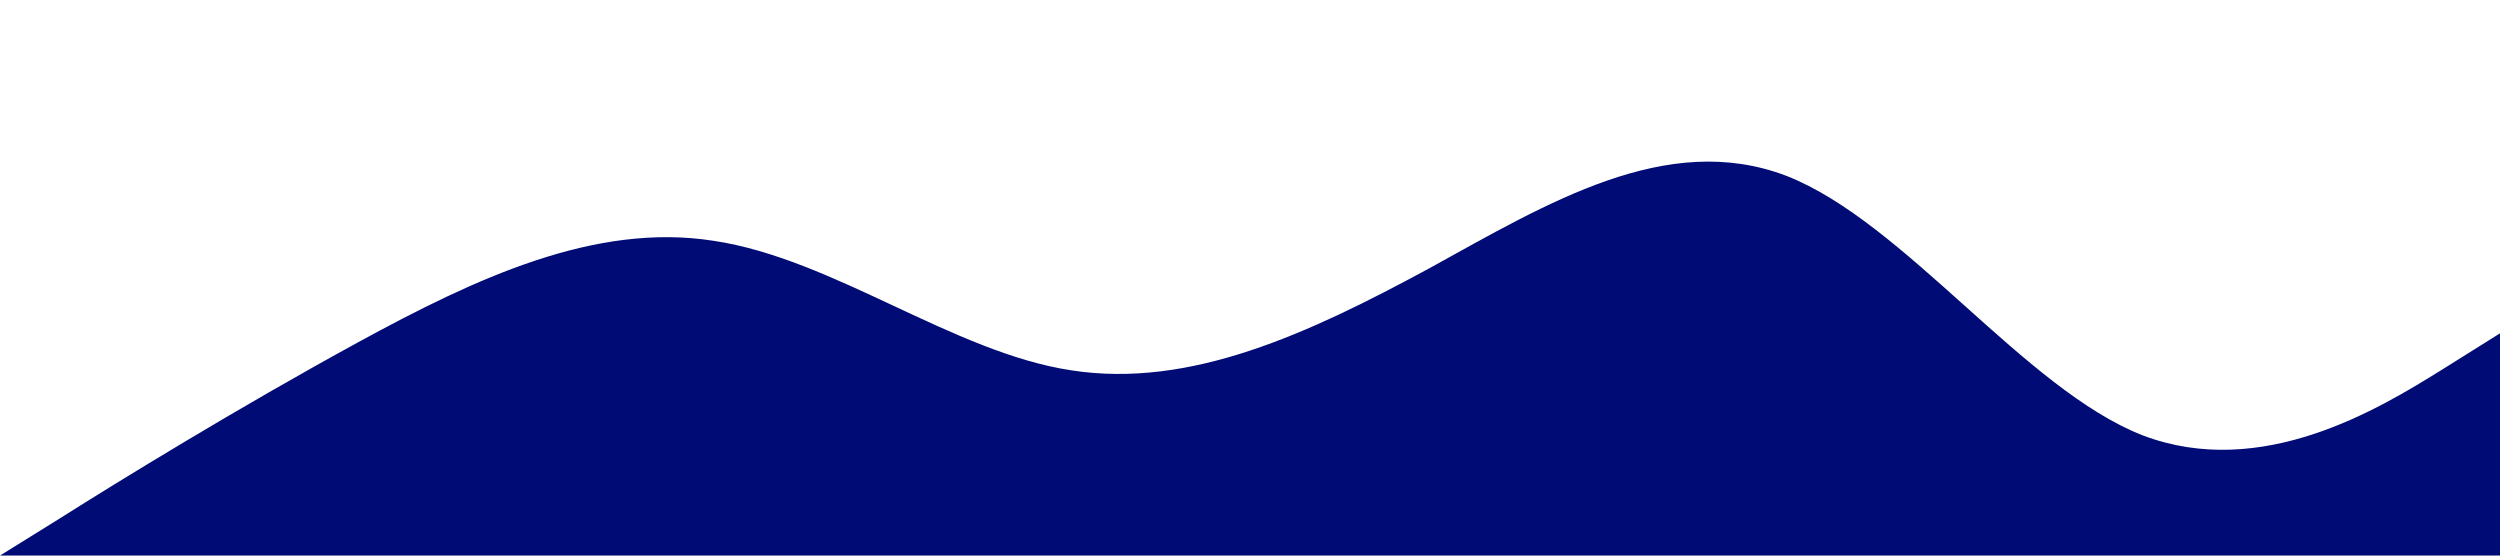 <?xml version="1.0" standalone="no"?><svg xmlns="http://www.w3.org/2000/svg" viewBox="0 0 1440 320"><path fill="#000b76" fill-opacity="1" d="M0,320L34.3,298.7C68.6,277,137,235,206,197.3C274.3,160,343,128,411,138.7C480,149,549,203,617,213.3C685.7,224,754,192,823,154.7C891.4,117,960,75,1029,101.3C1097.1,128,1166,224,1234,250.7C1302.9,277,1371,235,1406,213.3L1440,192L1440,320L1405.7,320C1371.4,320,1303,320,1234,320C1165.7,320,1097,320,1029,320C960,320,891,320,823,320C754.3,320,686,320,617,320C548.6,320,480,320,411,320C342.9,320,274,320,206,320C137.1,320,69,320,34,320L0,320Z"></path></svg>
